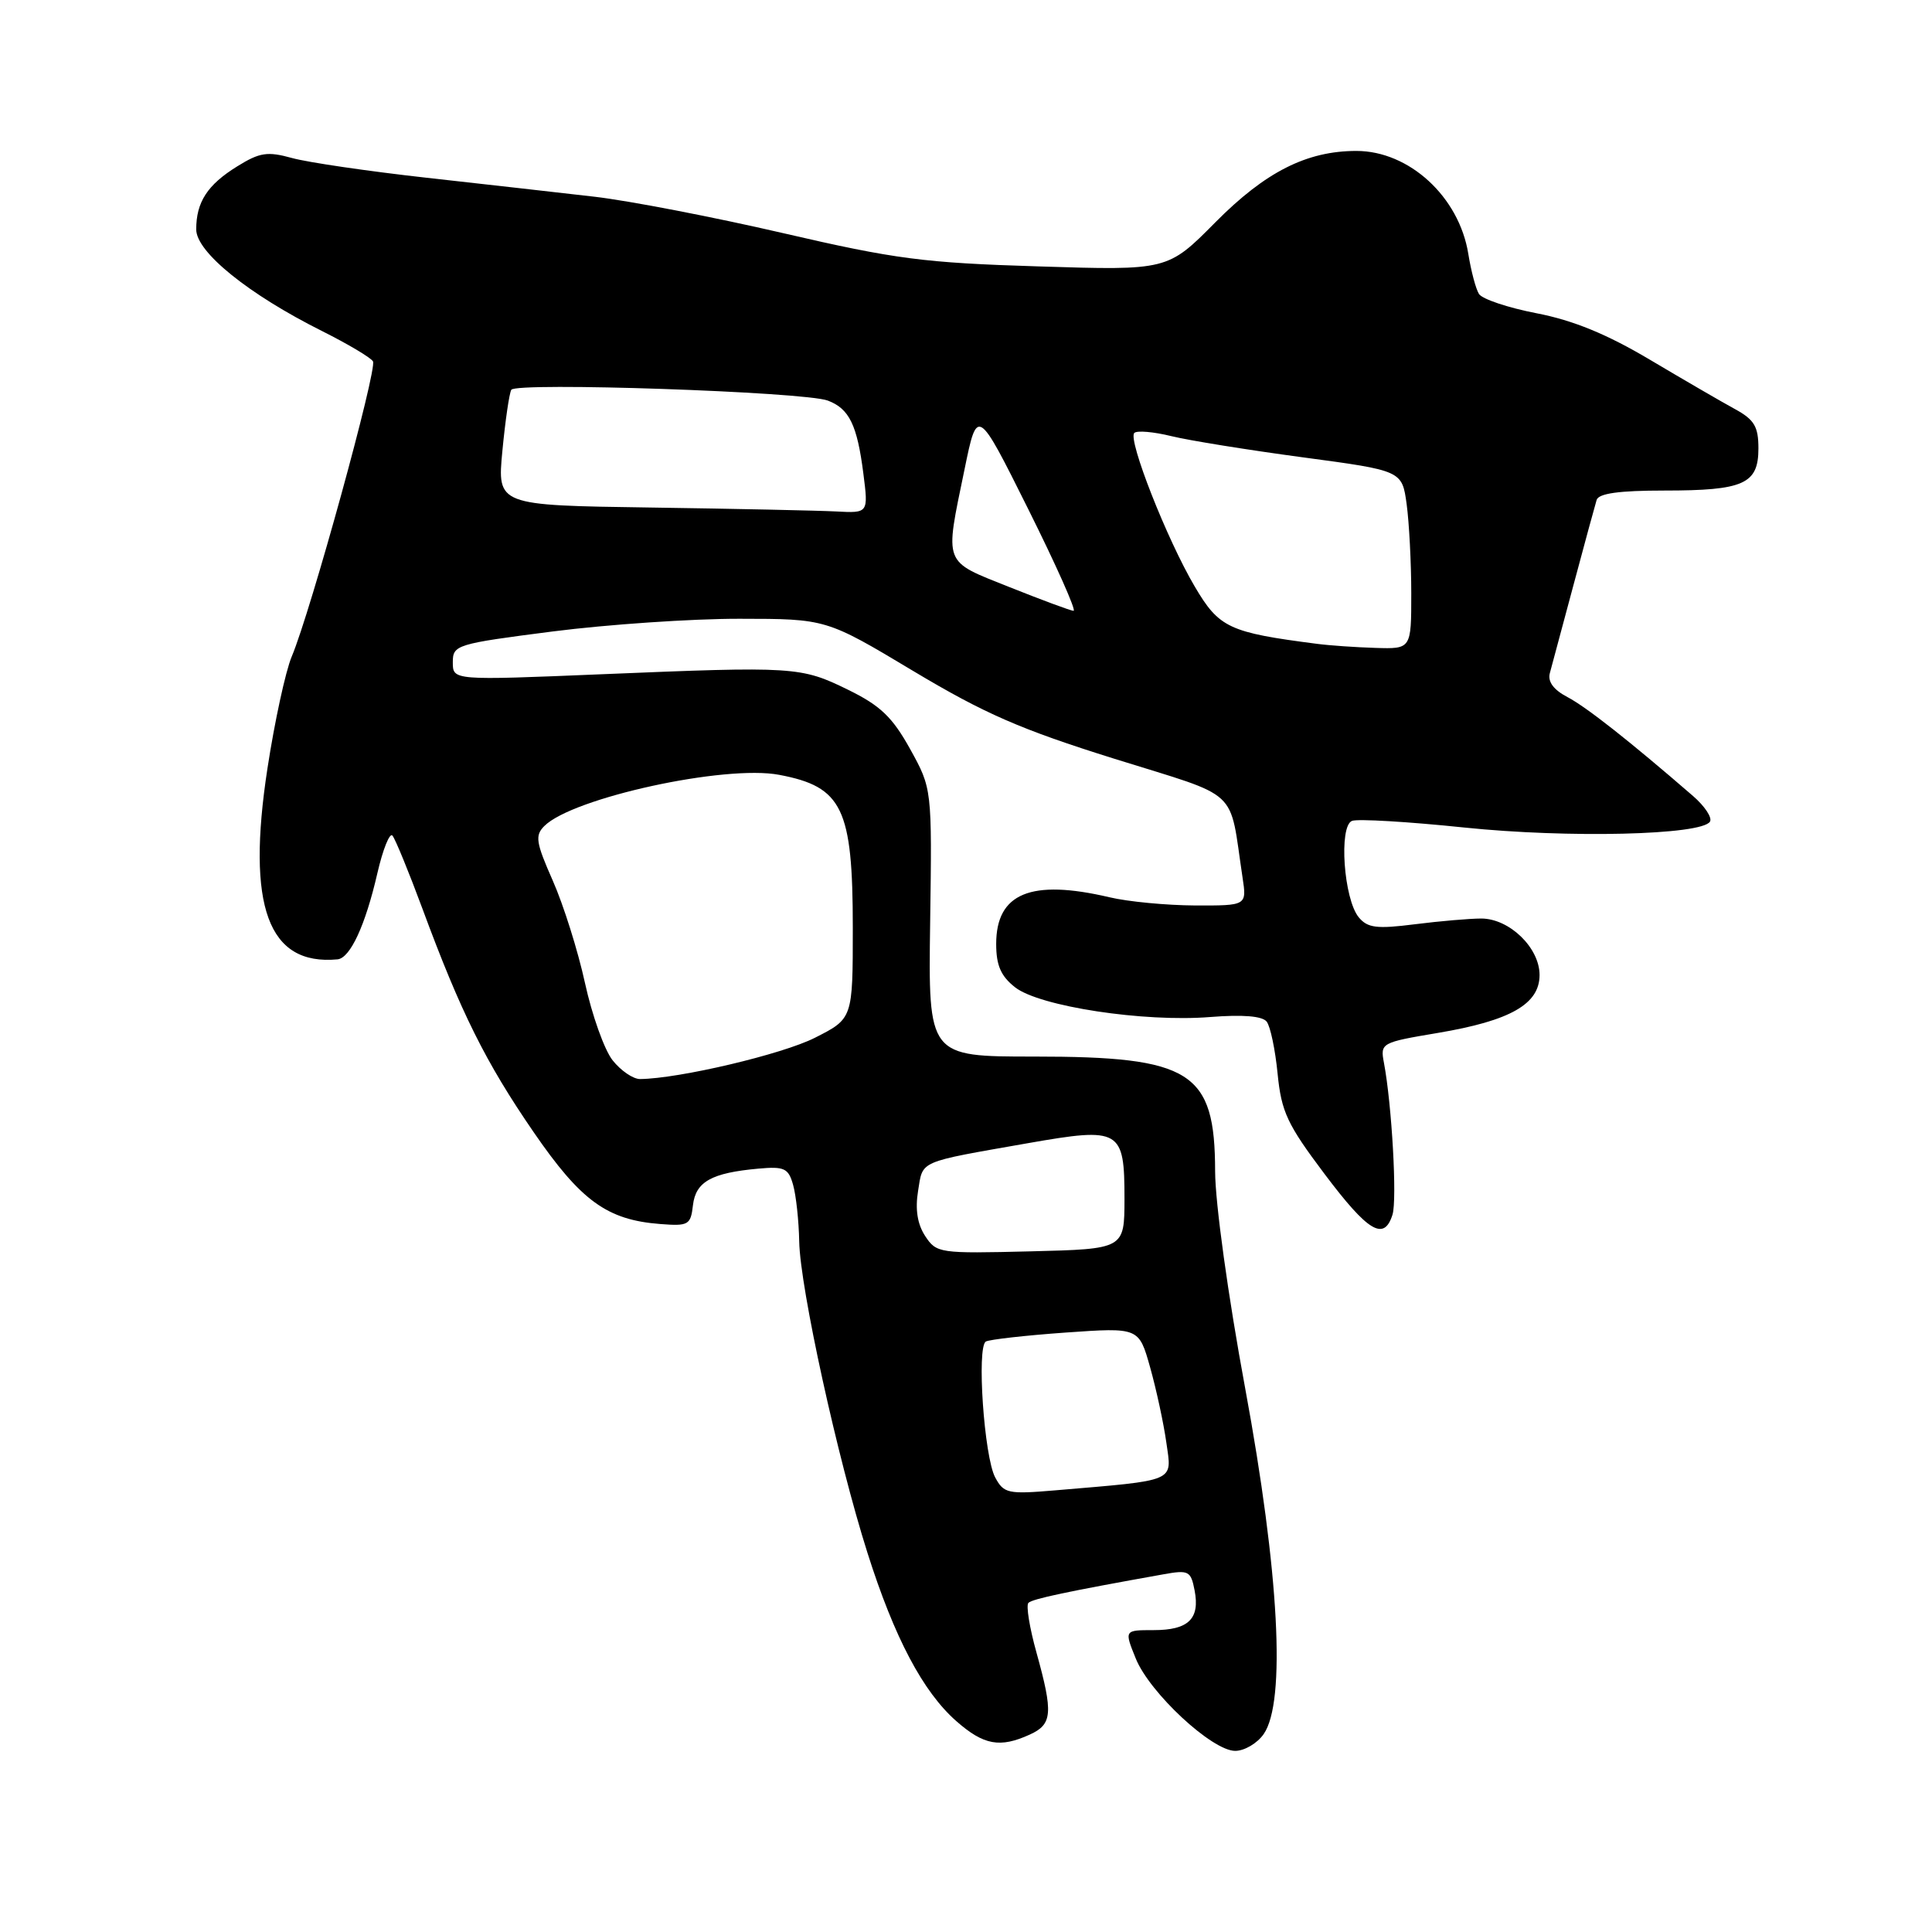 <?xml version="1.0" encoding="UTF-8" standalone="no"?>
<!DOCTYPE svg PUBLIC "-//W3C//DTD SVG 1.1//EN" "http://www.w3.org/Graphics/SVG/1.1/DTD/svg11.dtd" >
<svg xmlns="http://www.w3.org/2000/svg" xmlns:xlink="http://www.w3.org/1999/xlink" version="1.1" viewBox="0 0 256 256">
 <g >
 <path fill="currentColor"
d=" M 167.44 229.78 C 170.42 225.53 169.50 208.34 165.00 184.00 C 162.72 171.69 161.02 159.39 161.01 155.21 C 160.99 141.97 157.89 140.00 137.03 140.00 C 123.00 140.00 123.00 140.00 123.25 122.25 C 123.50 104.50 123.50 104.50 120.59 99.24 C 118.24 95.01 116.65 93.49 112.38 91.40 C 106.12 88.33 105.29 88.28 79.75 89.34 C 60.00 90.16 60.00 90.16 60.00 87.76 C 60.00 85.45 60.42 85.32 73.25 83.67 C 80.54 82.74 91.67 81.98 97.99 81.99 C 109.48 82.00 109.48 82.00 120.99 88.90 C 130.45 94.56 135.20 96.64 147.66 100.54 C 164.58 105.83 162.82 104.21 164.64 116.25 C 165.21 120.00 165.21 120.00 158.36 119.98 C 154.58 119.96 149.47 119.48 147.00 118.89 C 136.60 116.45 132.00 118.35 132.00 125.08 C 132.00 127.92 132.62 129.34 134.50 130.82 C 137.73 133.36 151.58 135.47 160.37 134.76 C 164.67 134.42 167.26 134.63 167.84 135.37 C 168.33 135.99 168.98 139.10 169.29 142.28 C 169.79 147.33 170.57 148.99 175.49 155.53 C 181.28 163.23 183.39 164.50 184.51 160.96 C 185.14 159.00 184.43 146.39 183.38 140.83 C 182.88 138.20 183.01 138.13 190.51 136.87 C 200.14 135.25 204.00 133.05 204.00 129.19 C 204.00 125.58 200.01 121.72 196.28 121.71 C 194.75 121.71 190.79 122.05 187.47 122.47 C 182.43 123.11 181.22 122.96 180.05 121.56 C 178.05 119.15 177.37 109.46 179.15 108.77 C 179.91 108.48 186.60 108.88 194.01 109.65 C 207.80 111.08 225.47 110.66 226.58 108.87 C 226.90 108.35 225.89 106.82 224.33 105.47 C 215.91 98.18 210.20 93.68 207.70 92.37 C 205.85 91.40 205.06 90.32 205.36 89.20 C 205.62 88.26 207.03 83.00 208.50 77.50 C 209.97 72.00 211.35 66.94 211.56 66.25 C 211.82 65.38 214.53 65.00 220.53 65.00 C 231.06 65.00 233.00 64.13 233.00 59.42 C 233.00 56.52 232.46 55.61 229.88 54.20 C 228.17 53.27 223.11 50.33 218.63 47.67 C 212.91 44.27 208.46 42.45 203.61 41.51 C 199.83 40.78 196.39 39.63 195.97 38.95 C 195.55 38.28 194.92 35.89 194.56 33.65 C 193.35 26.09 186.73 20.00 179.73 20.00 C 173.15 20.00 167.67 22.77 161.05 29.45 C 154.72 35.84 154.72 35.84 137.61 35.30 C 122.40 34.83 118.65 34.34 103.80 30.90 C 94.61 28.77 83.36 26.60 78.80 26.07 C 74.23 25.54 64.20 24.41 56.50 23.55 C 48.80 22.69 40.79 21.52 38.70 20.94 C 35.44 20.04 34.42 20.19 31.44 22.04 C 27.49 24.48 26.00 26.77 26.00 30.40 C 26.00 33.40 32.94 39.00 42.68 43.87 C 46.07 45.57 49.11 47.37 49.42 47.88 C 50.03 48.85 41.17 81.04 38.65 87.01 C 37.84 88.94 36.39 95.60 35.44 101.81 C 32.63 120.11 35.52 127.98 44.72 127.12 C 46.40 126.96 48.41 122.63 50.00 115.72 C 50.73 112.54 51.64 110.29 52.00 110.72 C 52.37 111.15 54.16 115.51 55.98 120.42 C 61.06 134.16 64.35 140.76 70.70 150.00 C 76.98 159.14 80.44 161.65 87.50 162.19 C 91.23 162.48 91.52 162.31 91.82 159.70 C 92.18 156.58 94.28 155.41 100.49 154.85 C 103.93 154.54 104.47 154.79 105.09 157.00 C 105.48 158.38 105.85 161.75 105.90 164.51 C 106.02 170.67 110.98 193.28 114.94 205.75 C 118.51 217.01 122.30 224.18 126.73 228.07 C 130.35 231.25 132.51 231.64 136.45 229.84 C 139.45 228.48 139.57 227.01 137.34 218.98 C 136.42 215.69 135.94 212.72 136.27 212.39 C 136.80 211.86 141.42 210.88 154.13 208.61 C 157.51 208.00 157.79 208.15 158.29 210.73 C 159.02 214.51 157.48 216.00 152.86 216.00 C 148.97 216.00 148.97 216.00 150.49 219.75 C 152.32 224.30 160.60 232.00 163.67 232.00 C 164.89 232.00 166.59 231.00 167.44 229.78 Z  M 131.87 195.77 C 130.40 193.04 129.40 178.48 130.63 177.76 C 131.11 177.49 135.87 176.95 141.21 176.57 C 150.91 175.89 150.91 175.89 152.40 181.19 C 153.22 184.11 154.19 188.60 154.55 191.17 C 155.29 196.43 156.07 196.10 139.80 197.48 C 133.56 198.01 133.01 197.89 131.87 195.77 Z  M 122.59 163.78 C 121.56 162.21 121.25 160.24 121.65 157.80 C 122.31 153.71 121.52 154.06 136.25 151.47 C 148.47 149.33 149.00 149.64 149.00 158.87 C 148.99 165.50 148.99 165.50 136.56 165.81 C 124.46 166.11 124.09 166.06 122.59 163.78 Z  M 81.17 140.49 C 80.08 139.11 78.44 134.50 77.51 130.24 C 76.58 125.98 74.66 119.89 73.25 116.70 C 71.01 111.63 70.86 110.71 72.13 109.45 C 75.87 105.71 96.07 101.30 103.25 102.67 C 111.63 104.25 113.00 107.09 113.00 122.93 C 113.00 134.97 113.00 134.97 107.98 137.51 C 103.66 139.70 90.01 142.92 84.82 142.98 C 83.90 142.99 82.26 141.87 81.17 140.49 Z  M 174.50 85.31 C 162.85 83.81 161.54 83.20 158.31 77.72 C 154.63 71.49 149.42 58.24 150.30 57.37 C 150.64 57.02 152.85 57.21 155.21 57.79 C 157.57 58.37 165.41 59.63 172.64 60.60 C 185.78 62.36 185.78 62.36 186.39 66.82 C 186.72 69.27 187.00 74.59 187.00 78.64 C 187.00 86.00 187.00 86.00 182.25 85.85 C 179.64 85.77 176.15 85.53 174.50 85.31 Z  M 133.75 77.79 C 124.89 74.25 125.17 74.98 127.80 62.22 C 129.50 53.93 129.50 53.93 136.25 67.47 C 139.96 74.91 142.66 80.97 142.25 80.94 C 141.84 80.91 138.01 79.49 133.75 77.79 Z  M 86.19 67.25 C 65.88 66.96 65.88 66.96 66.57 59.73 C 66.95 55.75 67.48 52.12 67.75 51.65 C 68.35 50.61 106.60 51.91 109.69 53.08 C 112.53 54.15 113.58 56.31 114.40 62.75 C 115.07 68.00 115.07 68.00 110.78 67.77 C 108.43 67.65 97.36 67.41 86.19 67.25 Z "/>
</g>
</svg>
